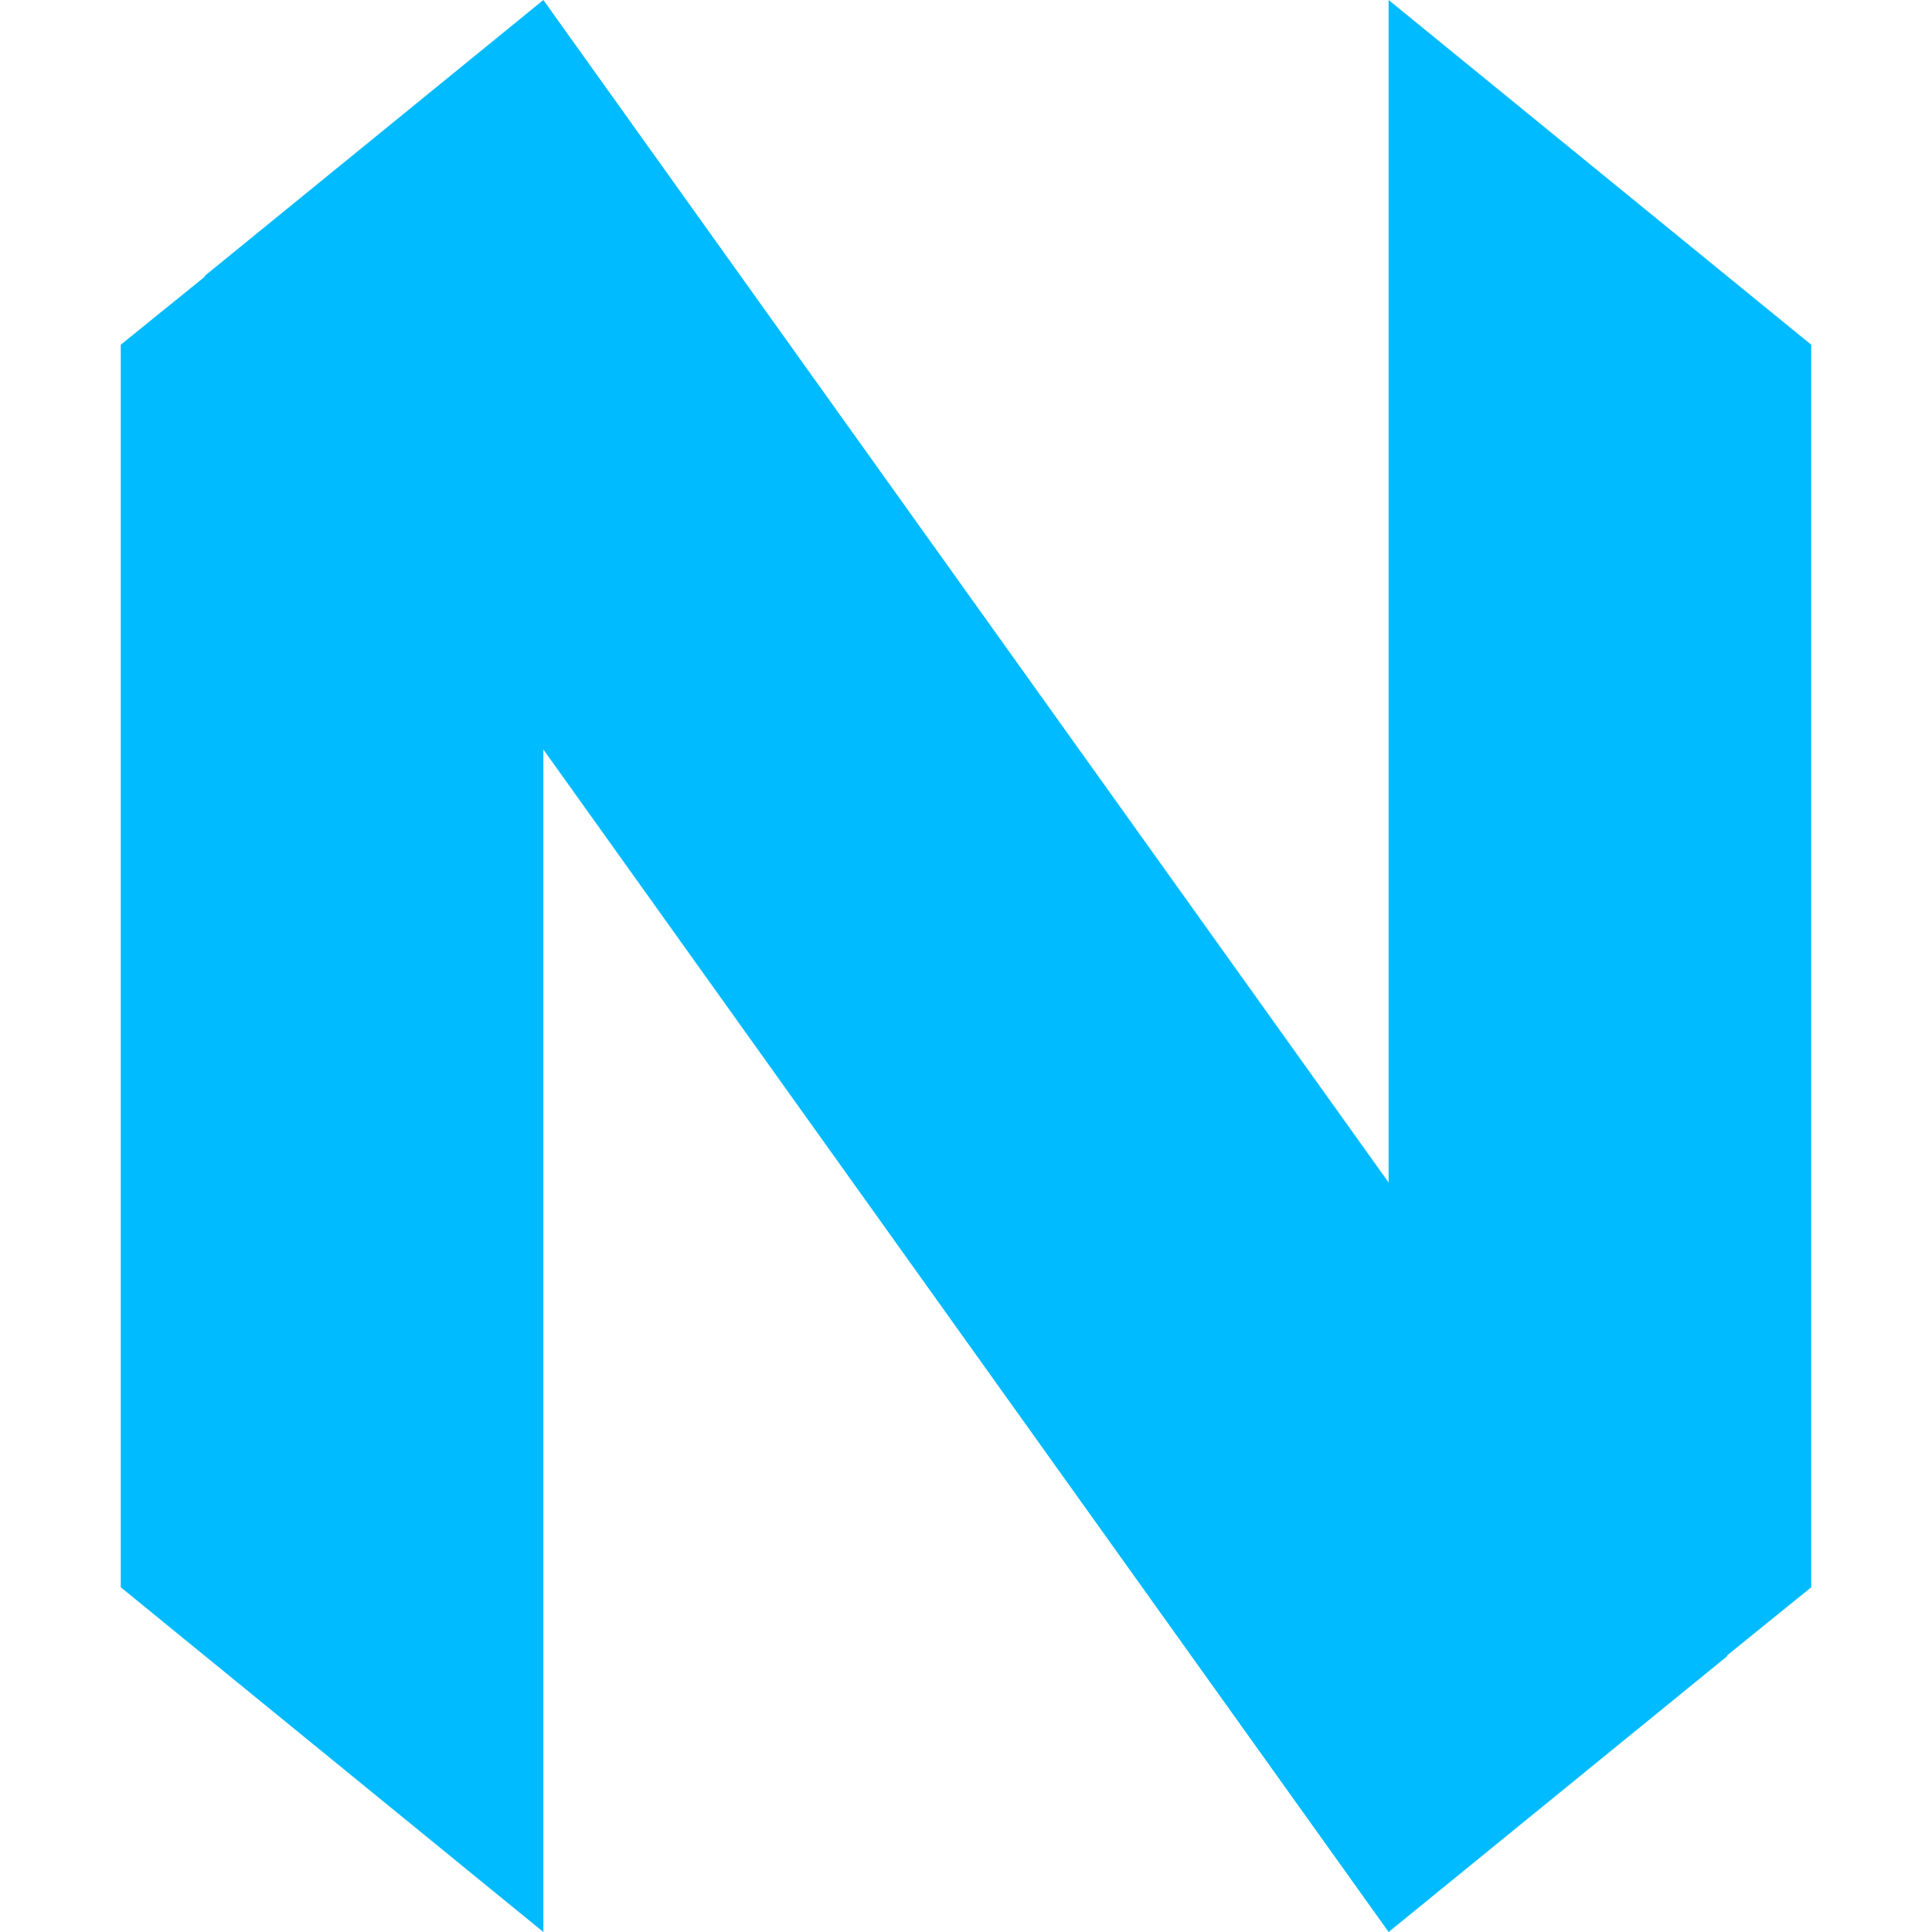 
<svg xmlns="http://www.w3.org/2000/svg" xmlns:xlink="http://www.w3.org/1999/xlink" width="16px" height="16px" viewBox="0 0 16 16" version="1.1">
<g id="surface1">
<path style=" stroke:none;fill-rule:nonzero;fill:#00bbff;fill-opacity:1;" d="M 11.5 9.793 L 11.5 0 L 15 2.855 L 15 13.145 L 14.301 13.711 L 14.305 13.715 L 11.5 16 L 4.5 6.207 L 4.5 16 L 1 13.145 L 1 2.855 L 1.699 2.289 L 1.695 2.285 L 4.5 0 Z M 11.5 9.793 "/>
</g>
</svg>
